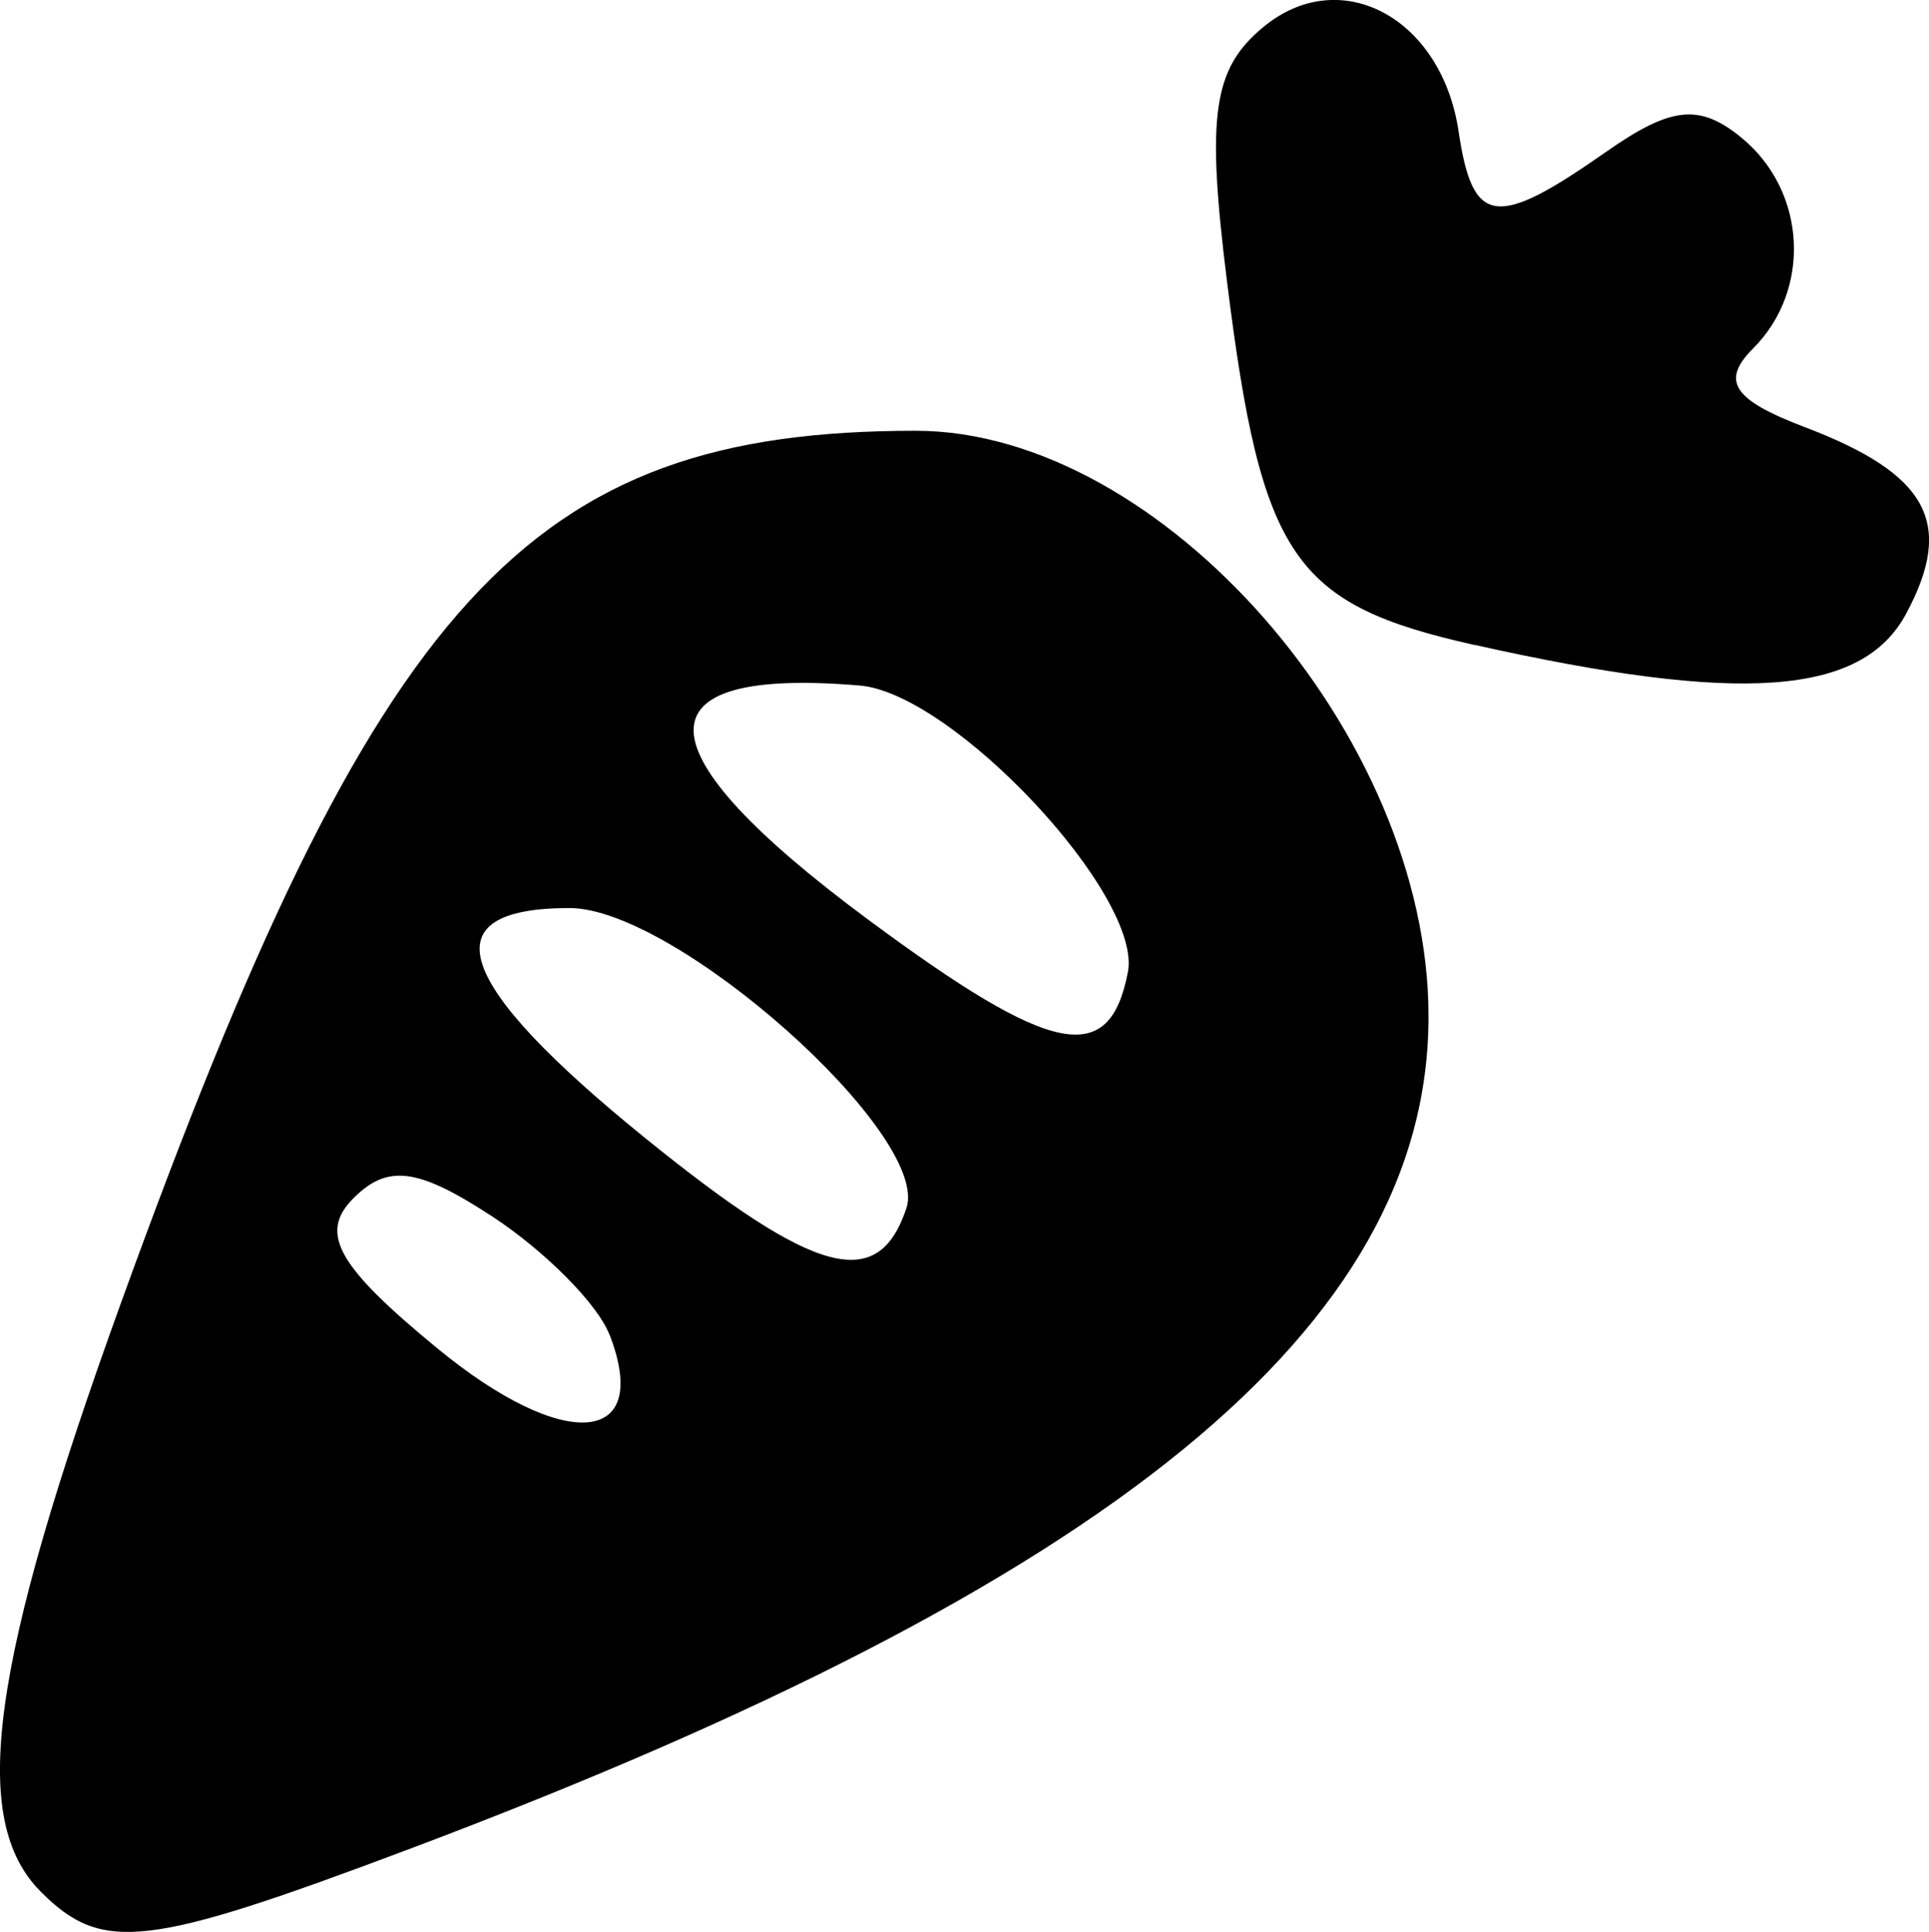 <?xml version="1.0" encoding="UTF-8"?>
<svg width="13.903mm" height="13.925mm" version="1.1" viewBox="0 0 13.903 13.925" xml:space="preserve" xmlns="http://www.w3.org/2000/svg"><g transform="translate(-5.976 -10.723)"><path d="m6.271 24.359c-0.52-0.52-0.369-1.632 0.582-4.259 1.839-5.08 2.926-6.272 5.723-6.272 1.77 0 3.696 2.199 3.696 4.22 0 2.235-2.273 4.093-7.345 6.002-1.897 0.714-2.214 0.751-2.656 0.309zm4.098-4.015c-0.084-0.22-0.463-0.602-0.842-0.851-0.539-0.353-0.758-0.382-1.006-0.131-0.247 0.25-0.113 0.488 0.609 1.081 0.914 0.751 1.547 0.7 1.24-0.099zm2.14-0.913c0.176-0.527-1.66-2.163-2.428-2.163-1.017 0-0.839 0.537 0.549 1.661 1.226 0.992 1.675 1.112 1.879 0.502zm1.596-1.701c0.107-0.551-1.258-2.01-1.933-2.066-1.618-0.136-1.595 0.462 0.066 1.691 1.325 0.981 1.734 1.063 1.867 0.375zm2.499-2.358c-1.308-0.293-1.536-0.627-1.784-2.616-0.15-1.202-0.103-1.536 0.26-1.837 0.555-0.461 1.287-0.07 1.409 0.753 0.101 0.679 0.268 0.702 1.059 0.148 0.475-0.333 0.679-0.353 0.985-0.1 0.464 0.385 0.5 1.093 0.078 1.515-0.234 0.234-0.145 0.37 0.371 0.566 0.89 0.338 1.083 0.691 0.733 1.344-0.317 0.593-1.19 0.656-3.111 0.226z"/></g></svg>
